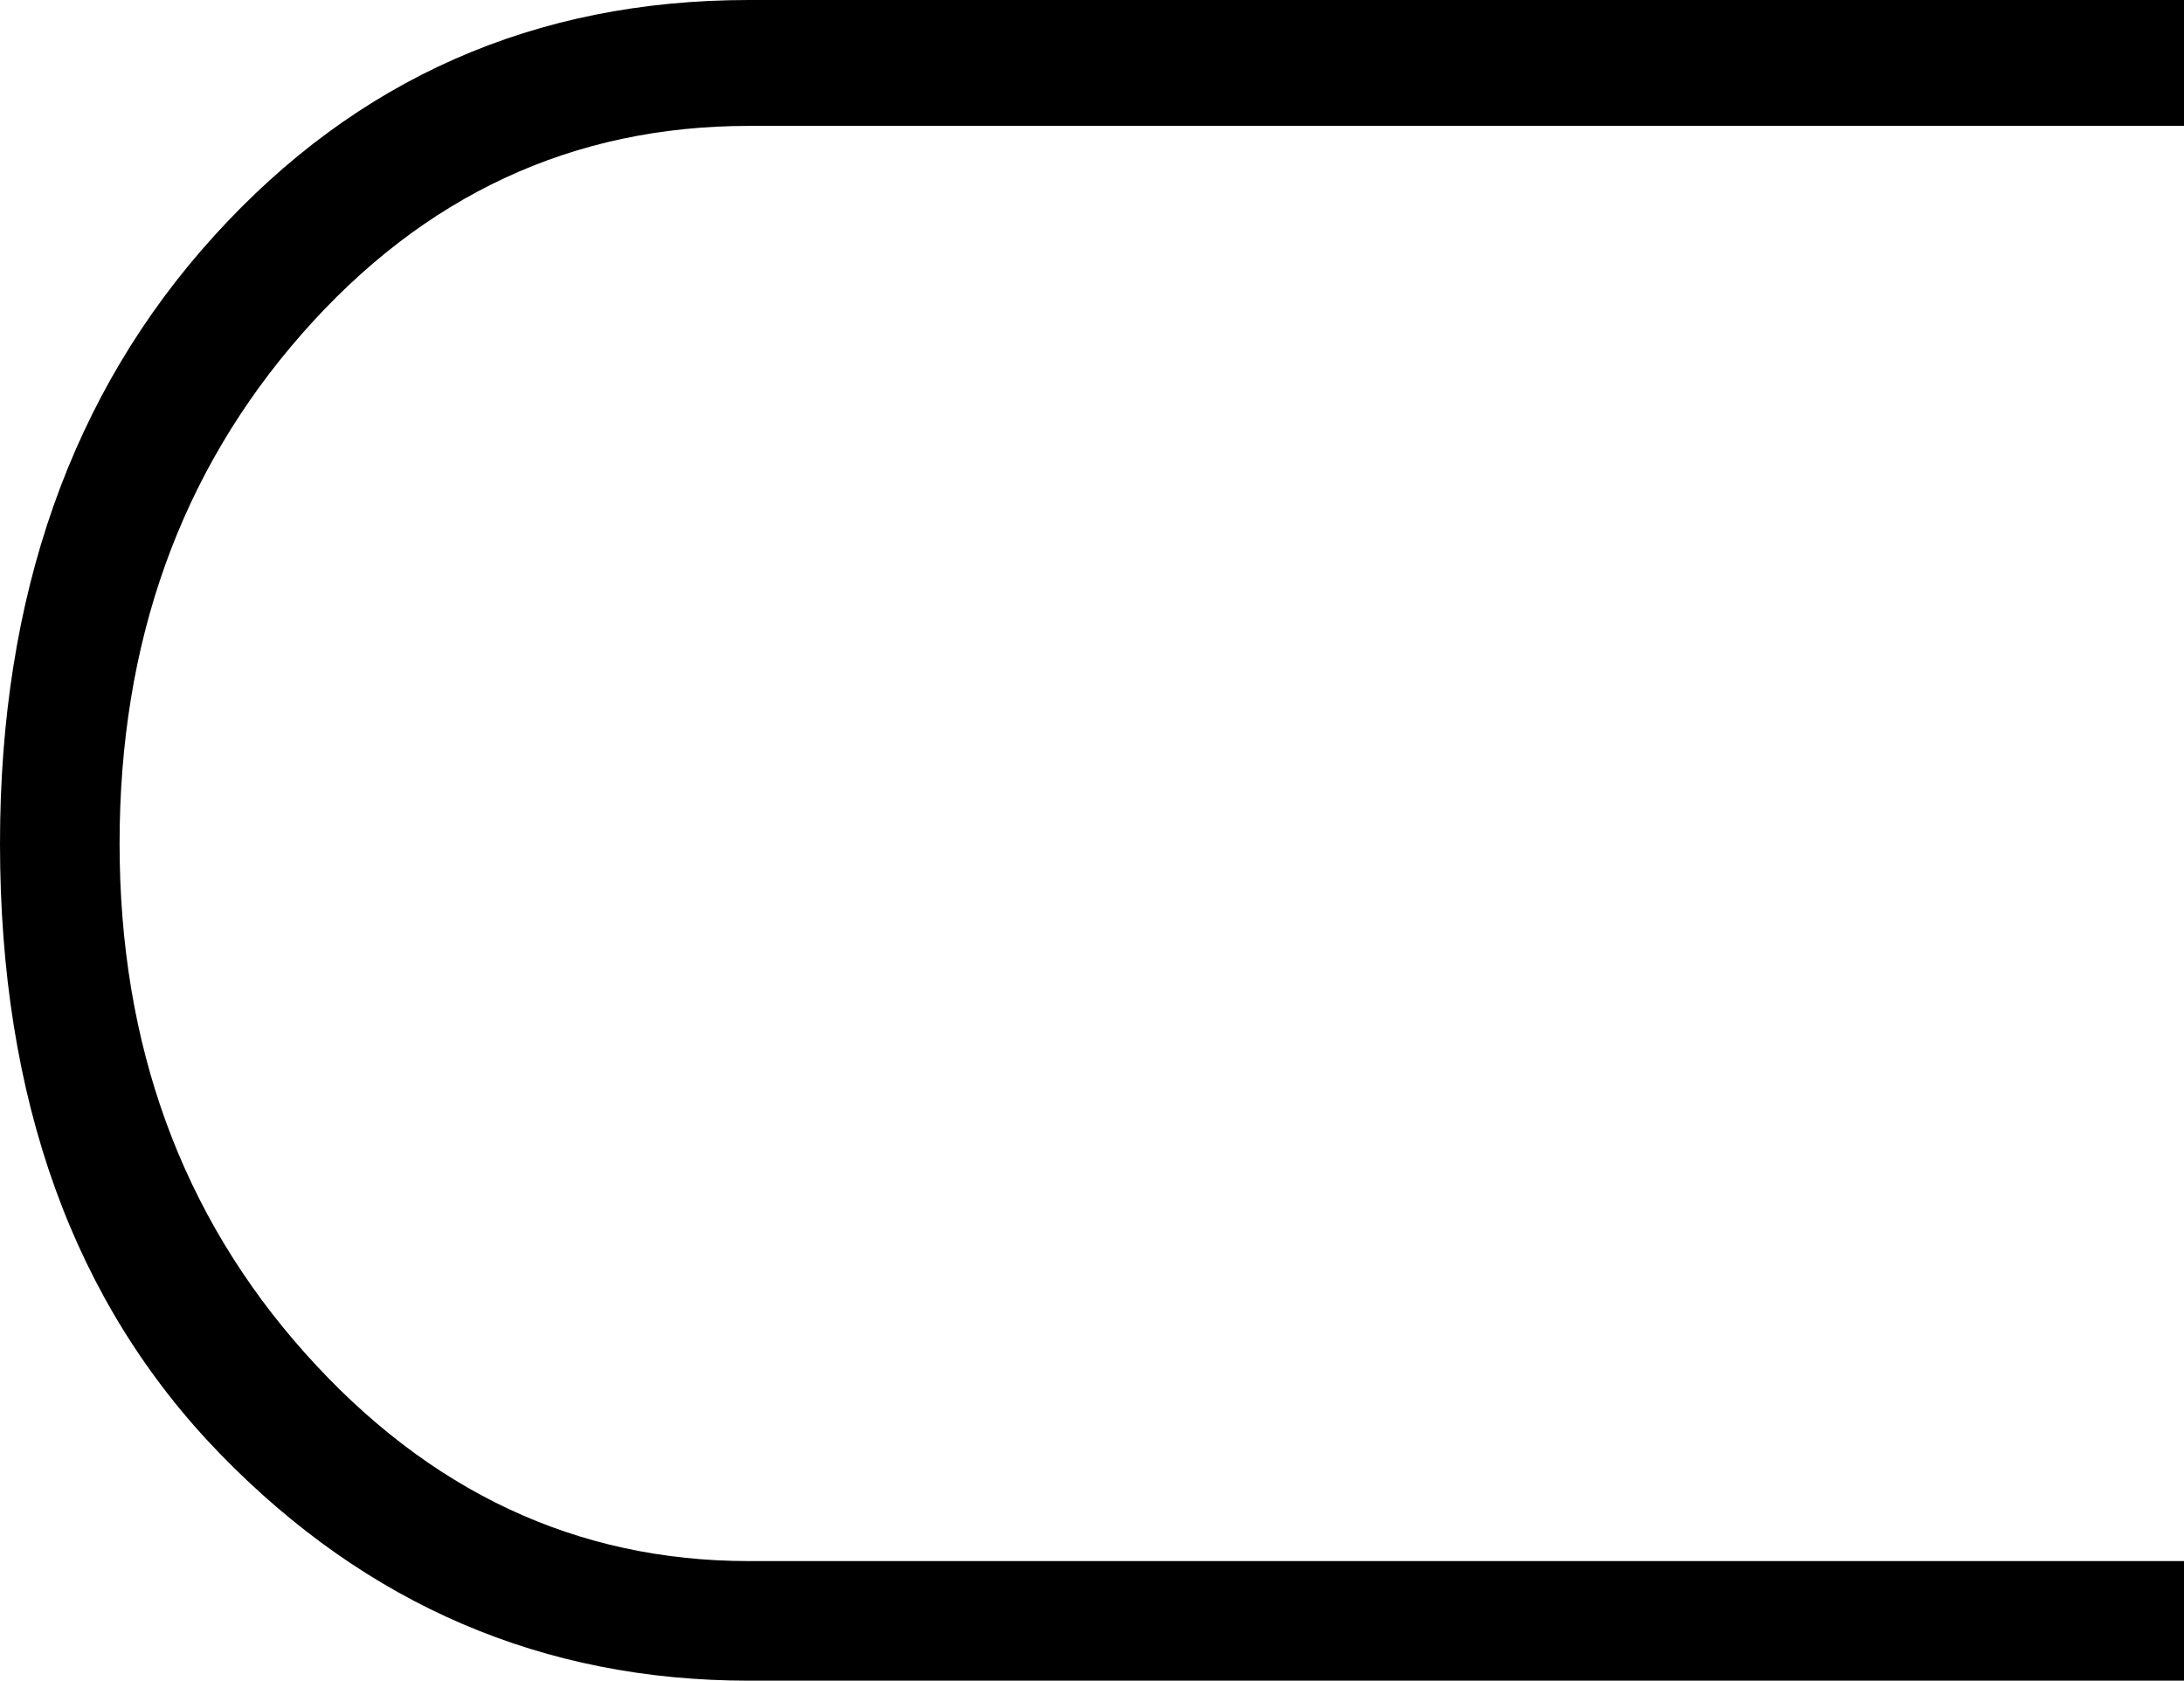 <svg xmlns="http://www.w3.org/2000/svg" viewBox="-10 0 347 267"><path d="M109 267q-49 0-84-36t-35-97q0-59 34-96.5T109 0h228v20H109q-42 0-71 33T9 134q0 48 29.5 81t70.5 33h228v19z" fill="currentColor"/></svg>